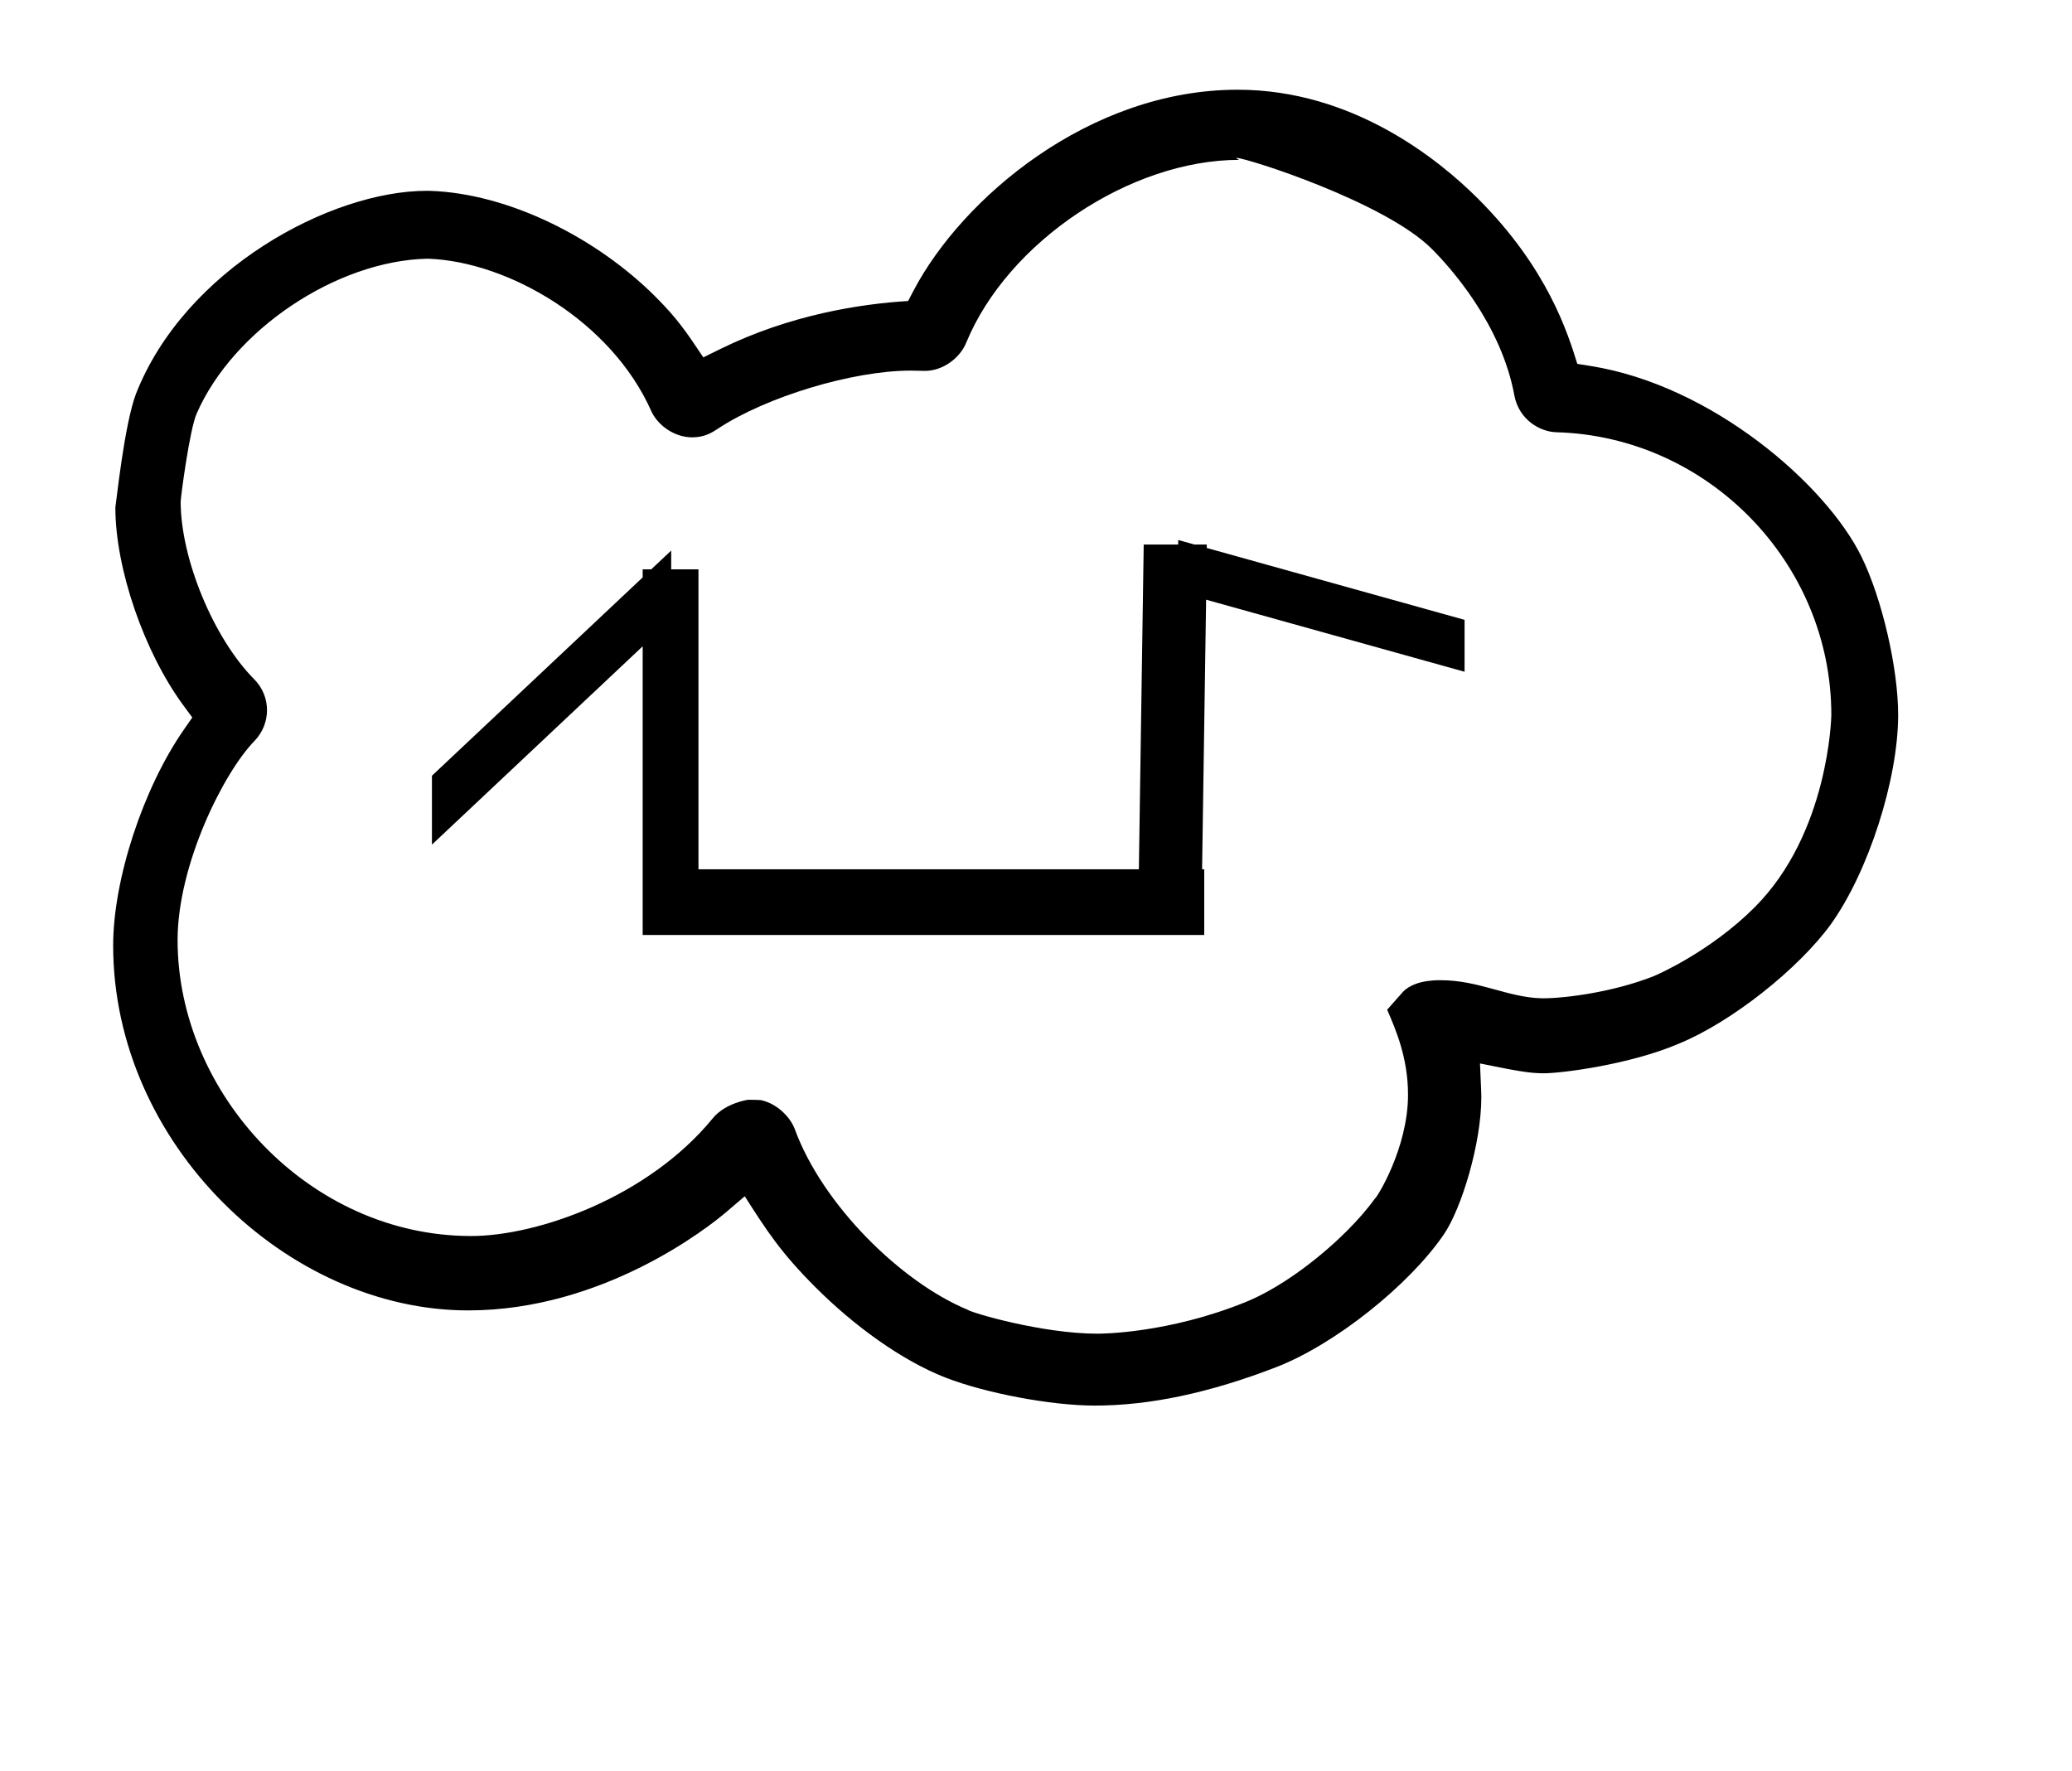 <?xml version="1.0" standalone="no"?>
<!DOCTYPE svg PUBLIC "-//W3C//DTD SVG 1.1//EN" "http://www.w3.org/Graphics/SVG/1.1/DTD/svg11.dtd" >
<svg xmlns="http://www.w3.org/2000/svg" xmlns:xlink="http://www.w3.org/1999/xlink" version="1.1" viewBox="-10 0 1170 1000">
  <g transform="matrix(1 0 0 -1 0 800)">
   <path fill="currentColor"
d="M817 449.961v-29.314l-145.944 40.696l-2.271 -152.246h1.216v-37.097h-317.097v163.019l-119 -112v38.909l119 112v4.568h4.854l11.243 10.582v-10.582h15.4v-169.399h248.685l2.737 183.399h19.481v2.559
c3.053 -0.853 6.104 -1.706 9.157 -2.559h6.955v-1.939zM256 102c-91.482 0 -165.717 80.608 -165.717 167.123c0 42.417 25.883 94.527 43.478 112.512c4.664 4.874 7.015 11.106 7.015 17.331
c0 6.205 -2.335 12.403 -7.042 17.246c-23.012 23.037 -41.69 68.142 -41.719 100.428c0 2.407 5.071 40.987 9.045 49.815c20.509 47.105 78.749 86.217 130.029 87.445l0.358 0.009l0.357 -0.013
c45.065 -1.589 103.583 -35.236 126.096 -86.369c3.7 -7.715 12.765 -14.501 23.043 -14.501c7.044 0 11.38 2.865 14.416 4.872c27.329 18.066 76.189 32.81 108.856 32.81c2.5 0 6.697 -0.109 8.014 -0.144
c0.075 0 0.142 -0.004 0.194 -0.004c10.405 0.062 19.898 7.654 23.196 15.988c23.474 56.922 92.679 103.174 154.097 103.174c-1.102 0.508 -1.618 0.833 -1.618 0.985c0 0.067 0.104 0.102 0.307 0.102
c5.502 0 83.586 -24.847 110.094 -51.355c10.027 -10.028 39.278 -42.208 46.674 -83.049c2.646 -13.322 14.229 -20.198 23.543 -20.495c85.761 -2.303 155.385 -73.827 155.385 -159.609c0 -1.171 -1.427 -66.8 -43.297 -108.67
c-24.979 -24.977 -54.931 -38.073 -57.109 -38.933c-22.863 -9.016 -49.888 -12.458 -62.629 -12.458h-0.272c-19.602 0.44 -35.297 10.227 -57.529 10.227c-11.166 0 -17.493 -2.996 -20.903 -6.406
c-0.411 -0.448 -2.175 -2.441 -9.07 -10.271c4.906 -11.322 11.781 -27.19 11.781 -48.027c0 -30.198 -17.761 -58.424 -18.651 -58.562c-4.483 -6.204 -9.844 -12.296 -15.726 -18.178
c-17.386 -17.386 -39.158 -32.972 -57.357 -40.335c-43.5 -17.597 -80.719 -17.84 -83.717 -17.84c-30.973 0 -71.07 11.747 -73.449 13.617c-37.172 15.428 -81.768 59.039 -97.431 102.041c-2.767 7.168 -10.493 14.539 -19.248 16.263
c-2.114 0.13 -4.491 0.169 -7.026 0.169c-0.227 0 -12.9 -1.795 -19.992 -10.468c-36.393 -44.496 -98.773 -66.471 -136.475 -66.471zM537.193 60.048l-0.111 0.049zM133.531 381.387v0zM53.898 266.104
c0 -112.057 98.263 -206.114 200.452 -206.114c76.578 0 136.045 47.259 145.709 55.512l10.482 8.952c12.23 -19.17 20.195 -31.652 39.961 -51.417c21.868 -21.87 48.596 -41.218 73.194 -50.918c22.792 -8.89 59.954 -15.877 84.421 -15.877
c31.393 0 65.209 7.295 102.407 21.654c33.469 12.919 75.344 46.565 94.753 74.988c9.963 14.591 21.184 51.304 21.184 77.536c0 1.904 0 1.904 -0.753 19.025c20.122 -4.063 27.463 -5.546 36.033 -5.546
c10.026 0 48.464 4.887 75.97 16.609c29.993 12.205 68.056 42.565 86.188 67.643c21.179 29.59 37.931 81.766 37.931 118.16c0 26.356 -9.087 65.584 -20.671 89.249c-19.869 40.594 -84.16 96.845 -153.145 107.79l-7.359 1.169
c-5.381 17.348 -16.733 53.956 -55.928 93.15c-22.259 22.259 -70.842 61.666 -135.848 61.666c-83.918 0 -155.684 -61.435 -182.96 -113.335l-3.145 -5.983c-26.486 -1.602 -66.485 -7.618 -106.194 -27.184l-9.436 -4.649
c-9.655 14.435 -14.639 21.885 -27.018 34.263c-33.195 33.195 -82.759 58.332 -127.48 59.787c-0.548 0.01 -1.1 0.015 -1.654 0.015c-54.19 0 -136.646 -44.207 -164.287 -114.827
c-6.557 -17.625 -10.98 -60.721 -11.566 -63.966c0 -34.669 16.278 -81.713 38.365 -111.744l5.073 -6.897l-4.881 -7.036c-22.841 -32.923 -39.799 -84.351 -39.799 -121.675z" />
  </g>

</svg>
